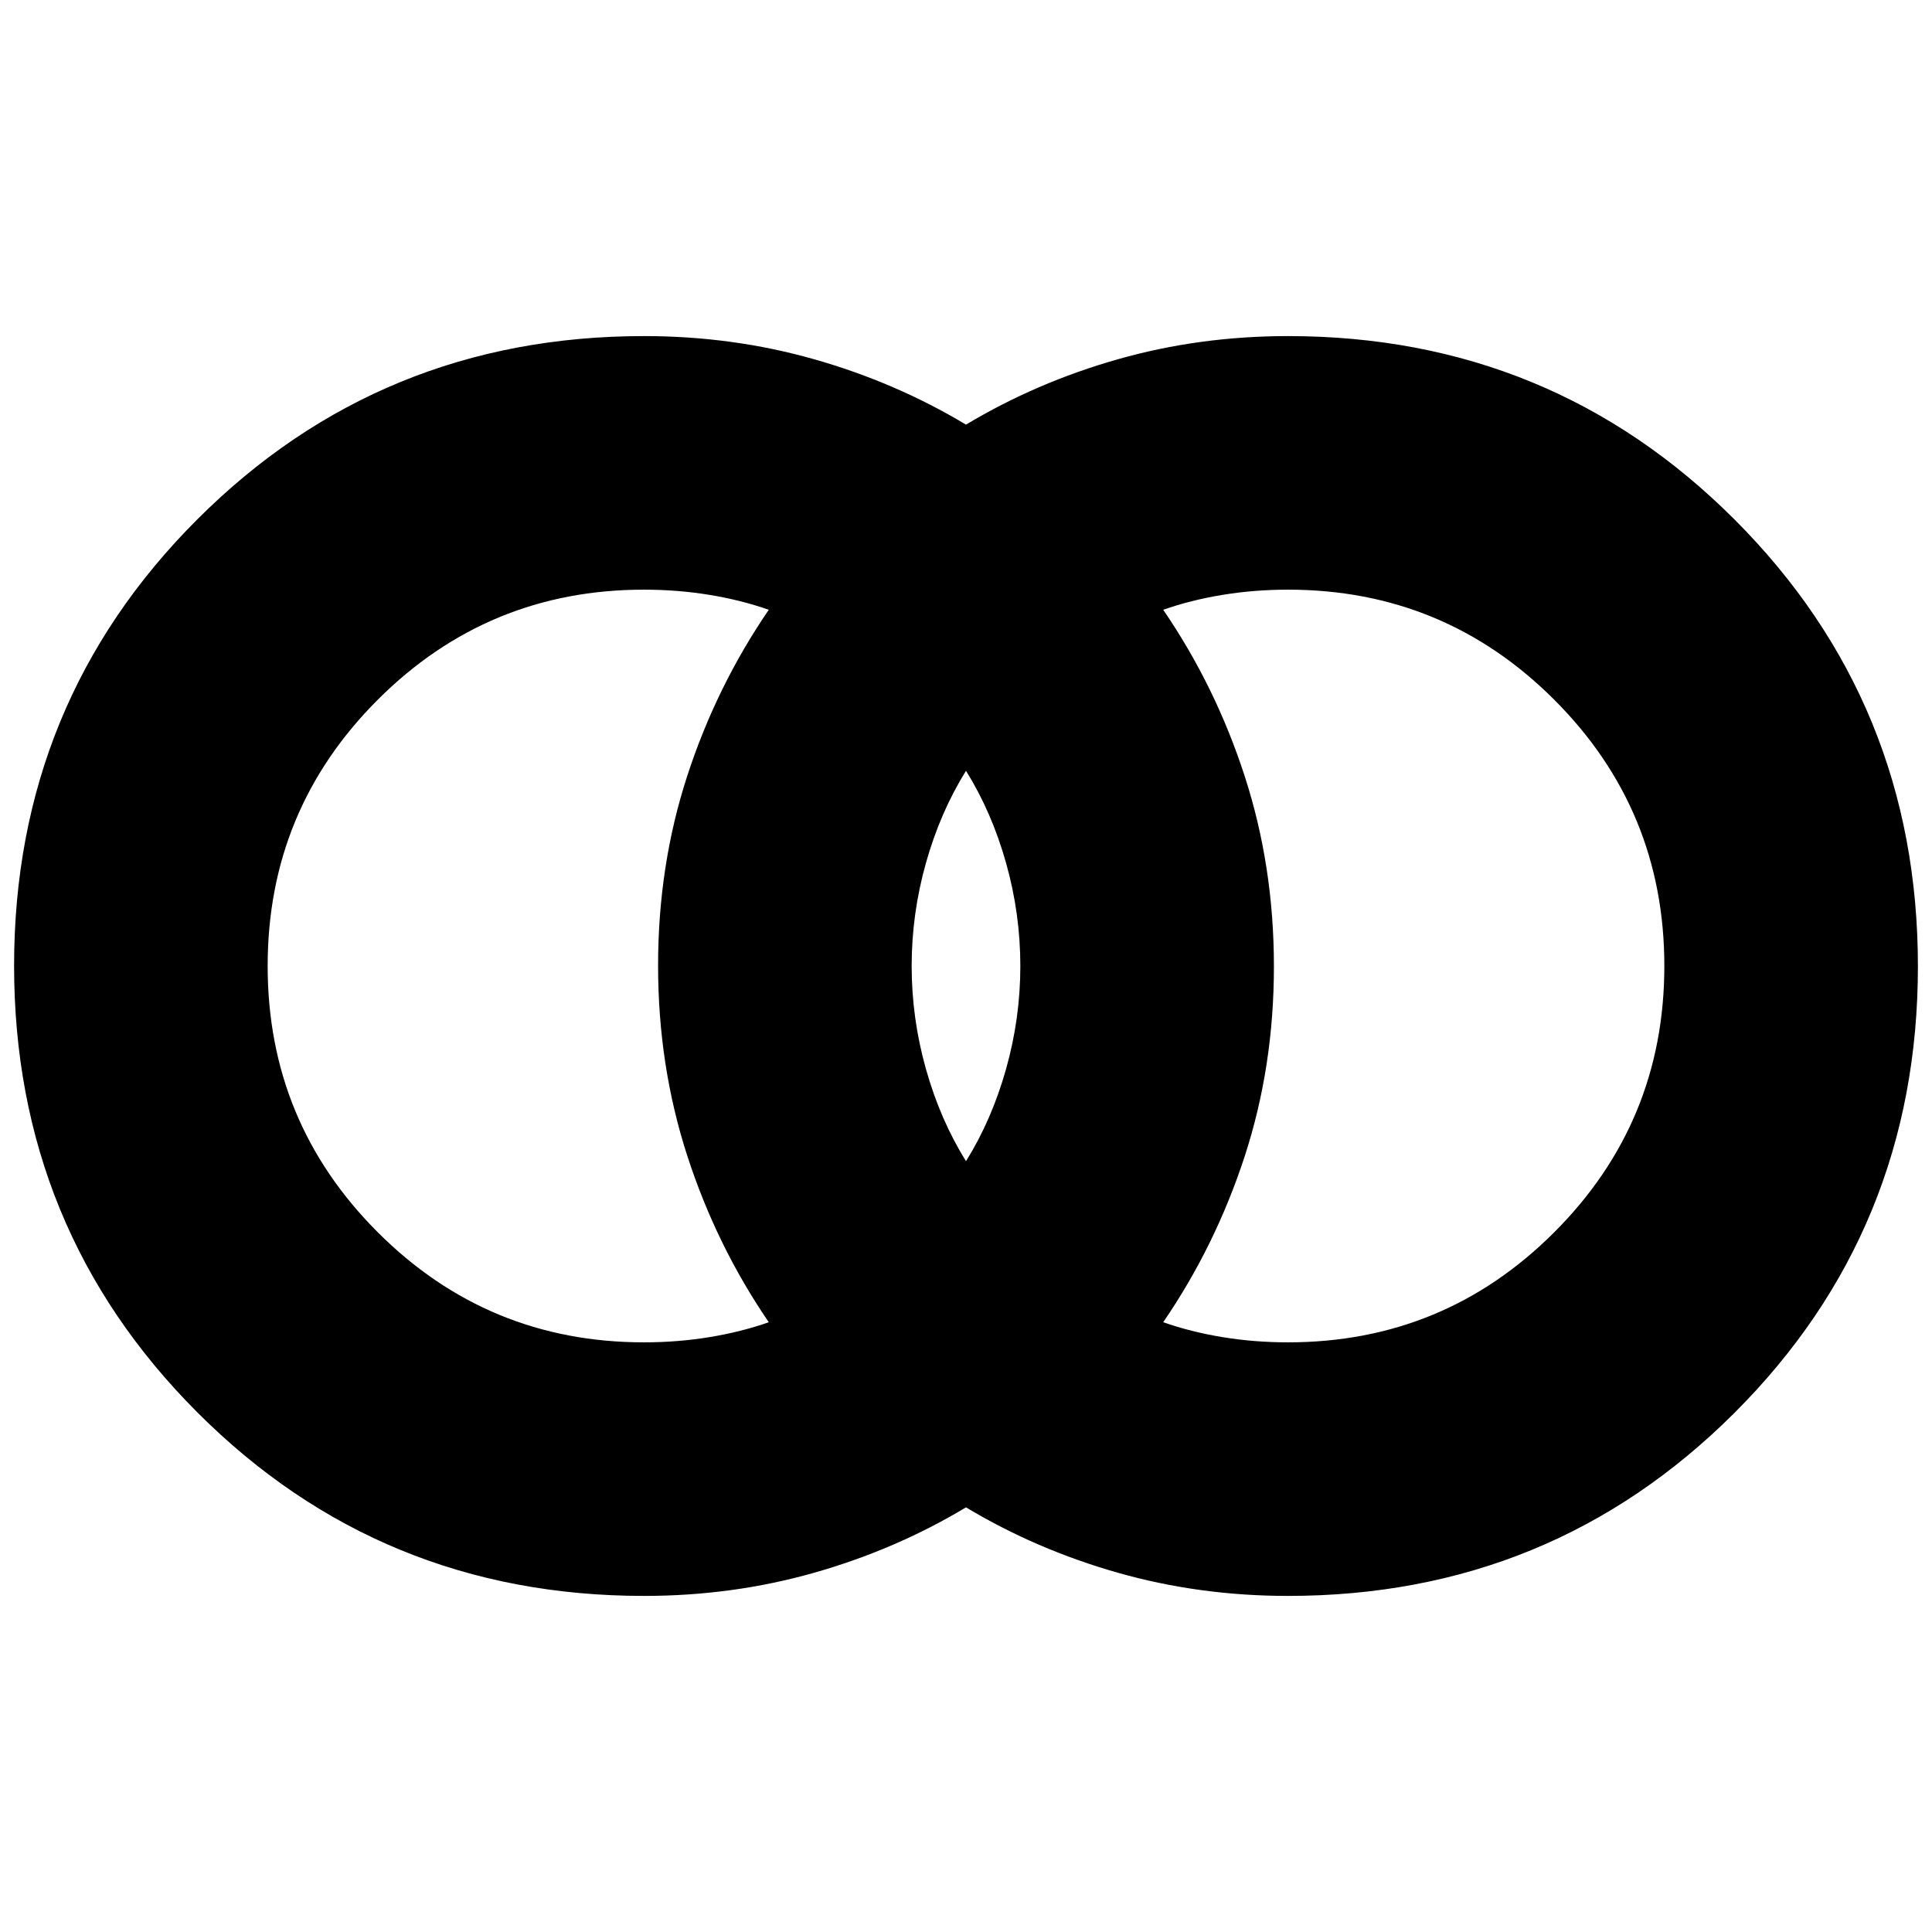 <svg xmlns="http://www.w3.org/2000/svg" height="24" viewBox="0 -960 960 960" width="24"><path d="M640-293q77.6 0 132.3-54.7Q827-402.39 827-480q0-77.6-54.7-132.3Q717.6-667 640-667q-16.74 0-32.55 2.59-15.81 2.6-29.45 7.41 26 38 40.5 82.71 14.5 44.71 14.5 94.5t-14.5 94.29Q604-341 578-303q13.64 4.81 29.45 7.41Q623.26-293 640-293Zm-160-90q12.83-20.64 19.91-45.82Q507-454 507-480t-7.09-51.18Q492.83-556.36 480-577q-12.83 20.64-19.91 45.82Q453-506 453-480t7.09 51.18Q467.17-403.64 480-383Zm-160 90q16.74 0 32.55-2.59 15.81-2.6 29.45-7.41-26-38-40.5-82.71-14.5-44.71-14.5-94.5t14.5-94.29Q356-619 382-657q-13.64-4.81-29.45-7.41Q336.74-667 320-667q-77.6 0-132.3 54.7Q133-557.6 133-480q0 77.61 54.7 132.3Q242.4-293 320-293Zm0 126q-130.79 0-221.89-91.15Q7-349.3 7-480.15T98.11-702q91.1-91 221.89-91 44 0 84.5 11.5T480-749q35-21 75.5-32.5T640-793q130.79 0 221.89 91.15Q953-610.7 953-479.85T861.89-258q-91.1 91-221.89 91-44 0-84.5-11.5T480-211q-35 21-75.5 32.5T320-167Z"/></svg>